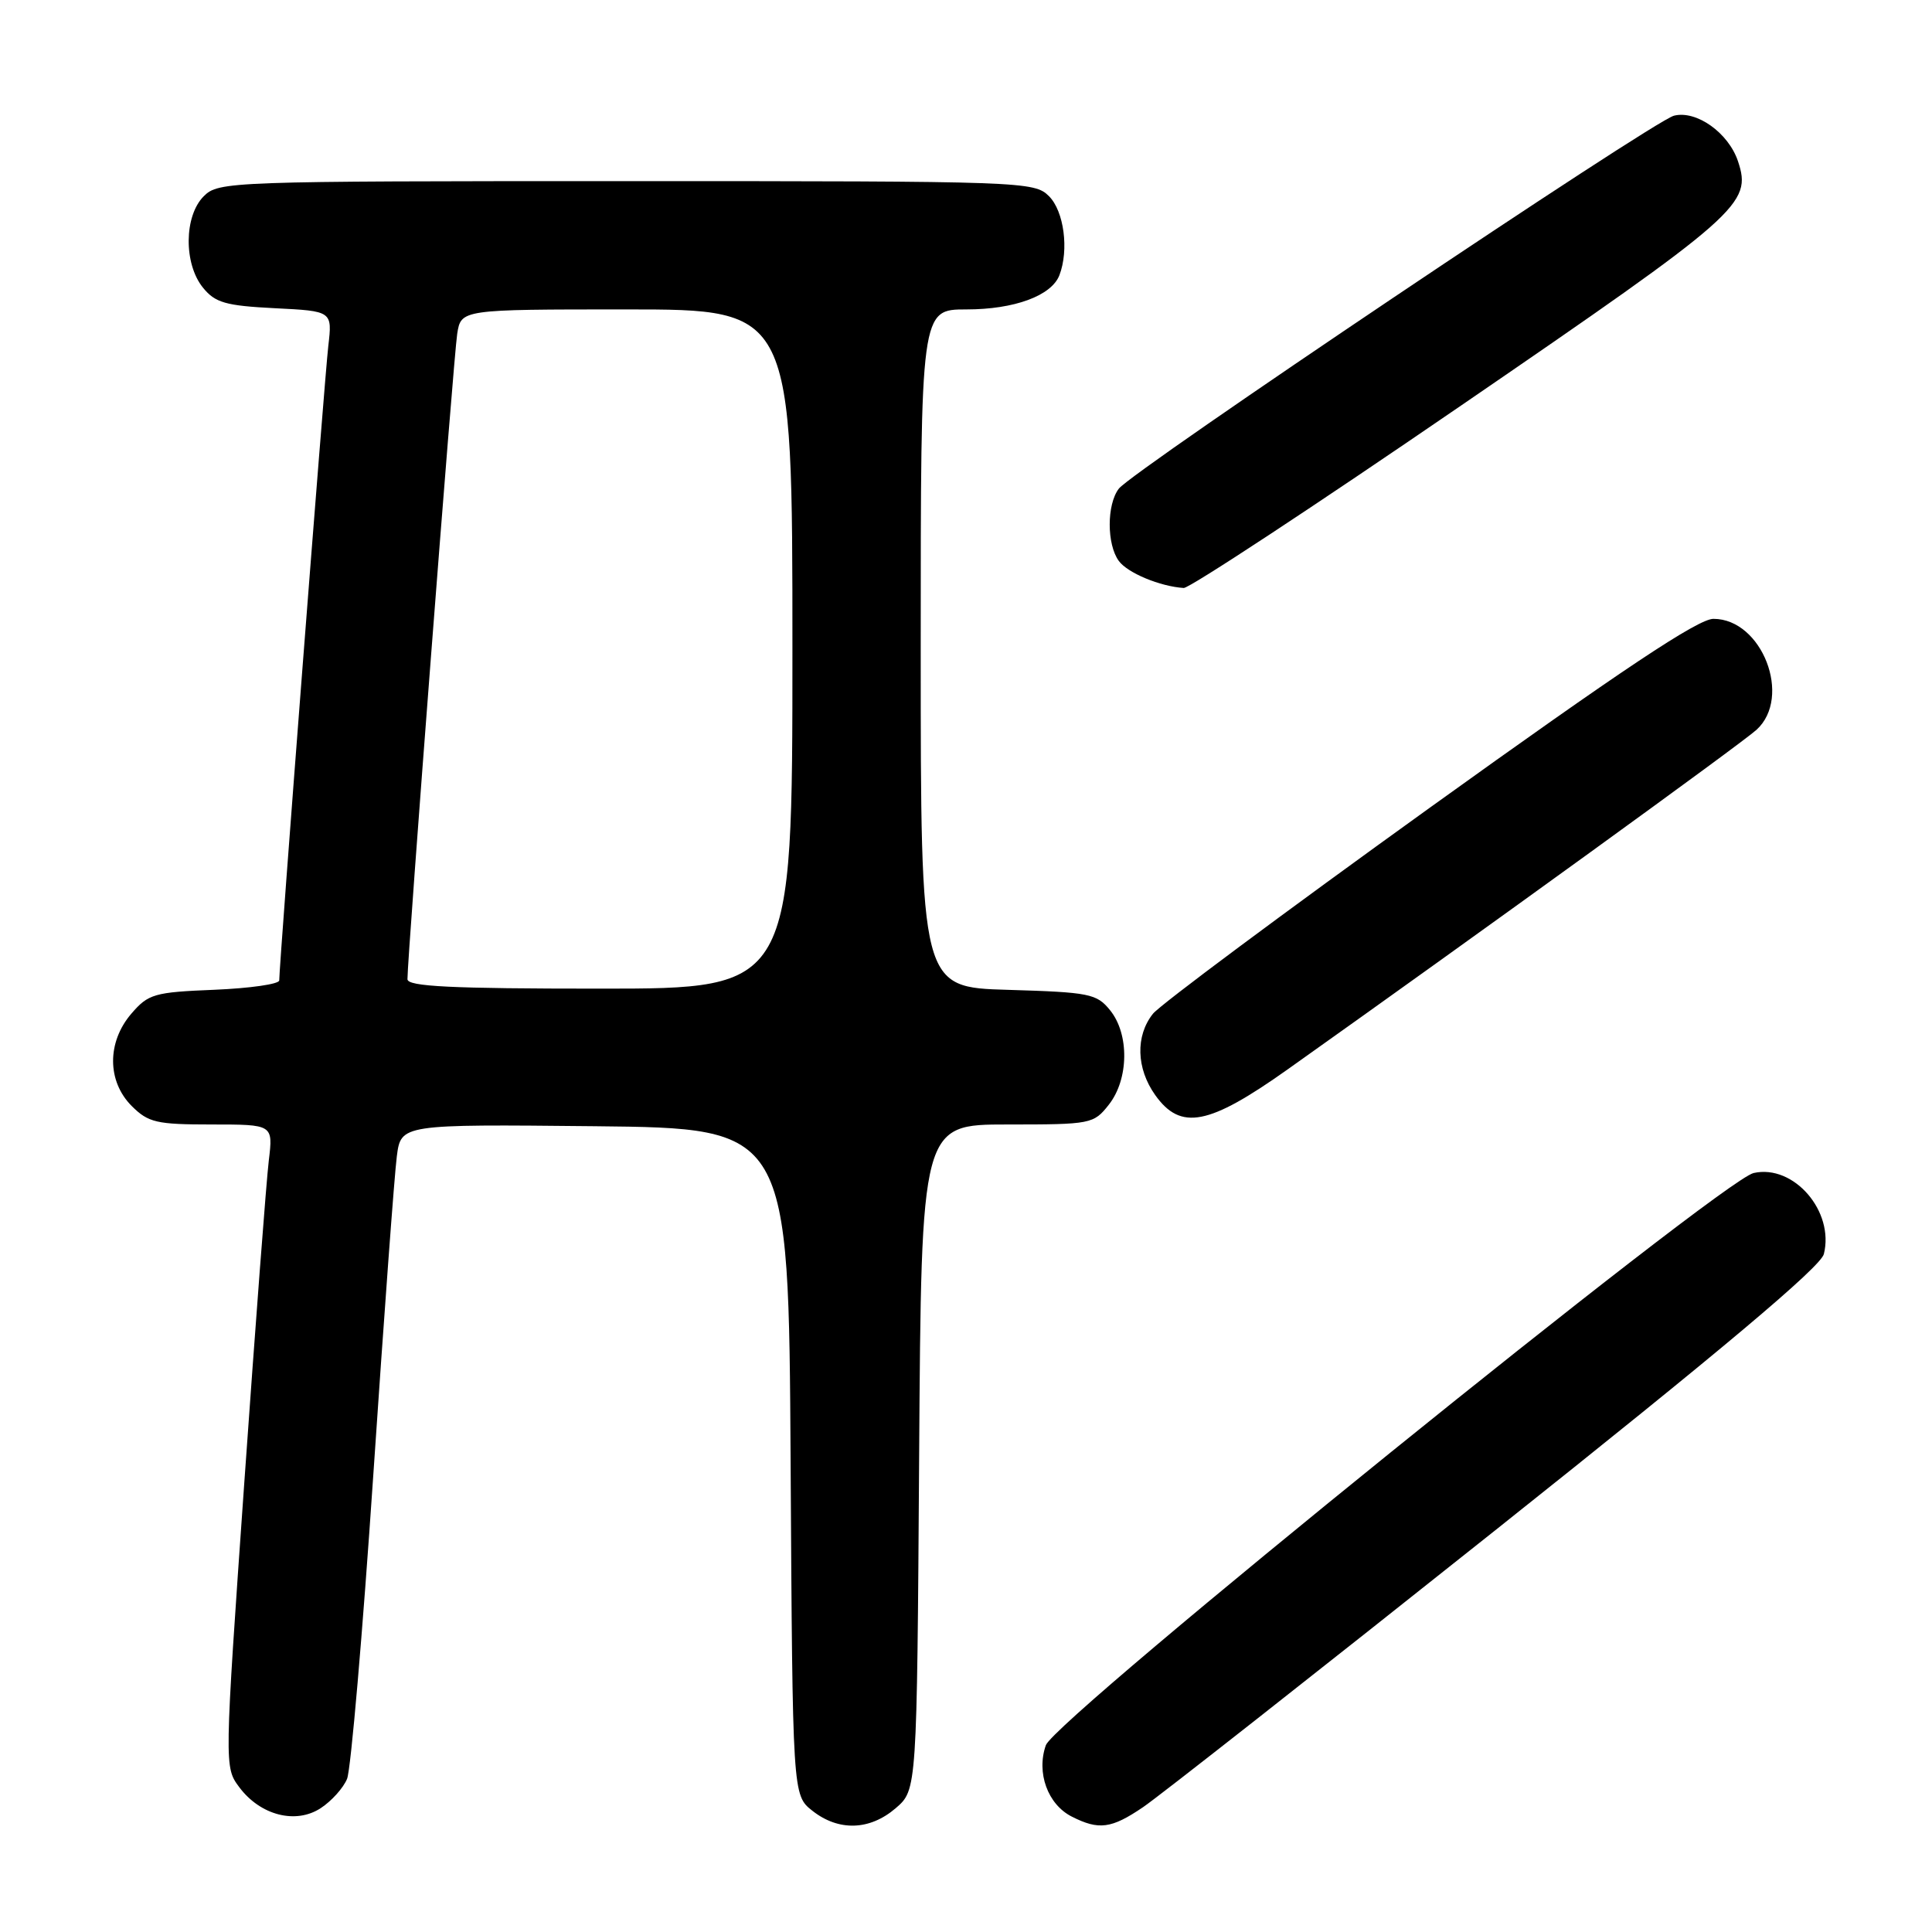 <?xml version="1.0" encoding="UTF-8" standalone="no"?>
<!DOCTYPE svg PUBLIC "-//W3C//DTD SVG 1.1//EN" "http://www.w3.org/Graphics/SVG/1.1/DTD/svg11.dtd" >
<svg xmlns="http://www.w3.org/2000/svg" xmlns:xlink="http://www.w3.org/1999/xlink" version="1.1" viewBox="0 0 256 256">
 <g >
 <path fill="currentColor"
d=" M 118.69 239.59 C 121.50 237.17 121.50 237.17 121.79 193.09 C 122.08 149.00 122.08 149.00 133.47 149.00 C 144.58 149.00 144.91 148.94 146.93 146.37 C 149.58 143.00 149.66 137.03 147.09 133.86 C 145.32 131.67 144.36 131.48 133.59 131.16 C 122.00 130.83 122.00 130.83 122.00 85.91 C 122.00 41.00 122.00 41.00 128.05 41.00 C 134.41 41.00 139.33 39.19 140.38 36.46 C 141.66 33.11 140.99 27.99 139.00 26.00 C 137.05 24.05 135.67 24.00 83.00 24.00 C 30.33 24.00 28.95 24.05 27.00 26.00 C 24.38 28.62 24.33 34.95 26.89 38.11 C 28.51 40.11 29.88 40.51 36.41 40.84 C 44.04 41.22 44.04 41.22 43.50 45.86 C 43.01 50.06 37.00 127.80 37.00 129.91 C 37.00 130.40 33.14 130.95 28.41 131.15 C 20.45 131.47 19.65 131.70 17.41 134.31 C 14.16 138.09 14.18 143.27 17.45 146.55 C 19.66 148.75 20.74 149.00 28.05 149.00 C 36.19 149.00 36.19 149.00 35.62 153.75 C 35.30 156.36 33.85 175.52 32.38 196.32 C 29.72 234.15 29.72 234.15 31.71 236.82 C 34.50 240.55 39.20 241.76 42.51 239.58 C 43.93 238.65 45.50 236.91 45.99 235.70 C 46.49 234.49 48.05 216.40 49.46 195.50 C 50.87 174.60 52.27 155.58 52.58 153.23 C 53.13 148.97 53.13 148.97 78.81 149.23 C 104.50 149.50 104.50 149.50 104.76 193.69 C 105.02 237.87 105.02 237.87 107.65 239.94 C 111.13 242.68 115.25 242.55 118.69 239.59 Z  M 151.46 239.46 C 153.52 238.07 174.52 221.56 198.13 202.77 C 228.10 178.93 241.24 167.88 241.67 166.17 C 243.09 160.50 237.67 154.24 232.37 155.43 C 228.10 156.39 139.81 227.77 138.58 231.25 C 137.30 234.89 138.83 239.10 142.02 240.71 C 145.61 242.53 147.26 242.31 151.46 239.46 Z  M 170.62 141.70 C 196.35 123.43 230.78 98.50 232.75 96.70 C 237.50 92.37 233.48 82.00 227.04 82.00 C 225.01 82.00 214.95 88.70 189.38 107.08 C 170.20 120.88 153.72 133.14 152.77 134.33 C 150.44 137.26 150.56 141.57 153.07 145.10 C 156.45 149.85 160.15 149.13 170.62 141.70 Z  M 193.58 53.75 C 230.70 28.31 232.17 27.01 230.29 21.36 C 229.03 17.60 224.79 14.58 221.81 15.33 C 219.05 16.03 150.09 62.35 148.25 64.75 C 146.64 66.85 146.64 72.13 148.25 74.33 C 149.41 75.92 153.72 77.71 156.85 77.91 C 157.59 77.96 174.12 67.09 193.58 53.75 Z  M 53.99 129.75 C 53.98 126.83 60.11 47.21 60.58 44.25 C 61.09 41.00 61.09 41.00 83.05 41.00 C 105.00 41.00 105.00 41.00 105.00 86.00 C 105.00 131.00 105.00 131.00 79.50 131.00 C 59.77 131.00 54.00 130.72 53.99 129.75 Z "/>
</g>
</svg>